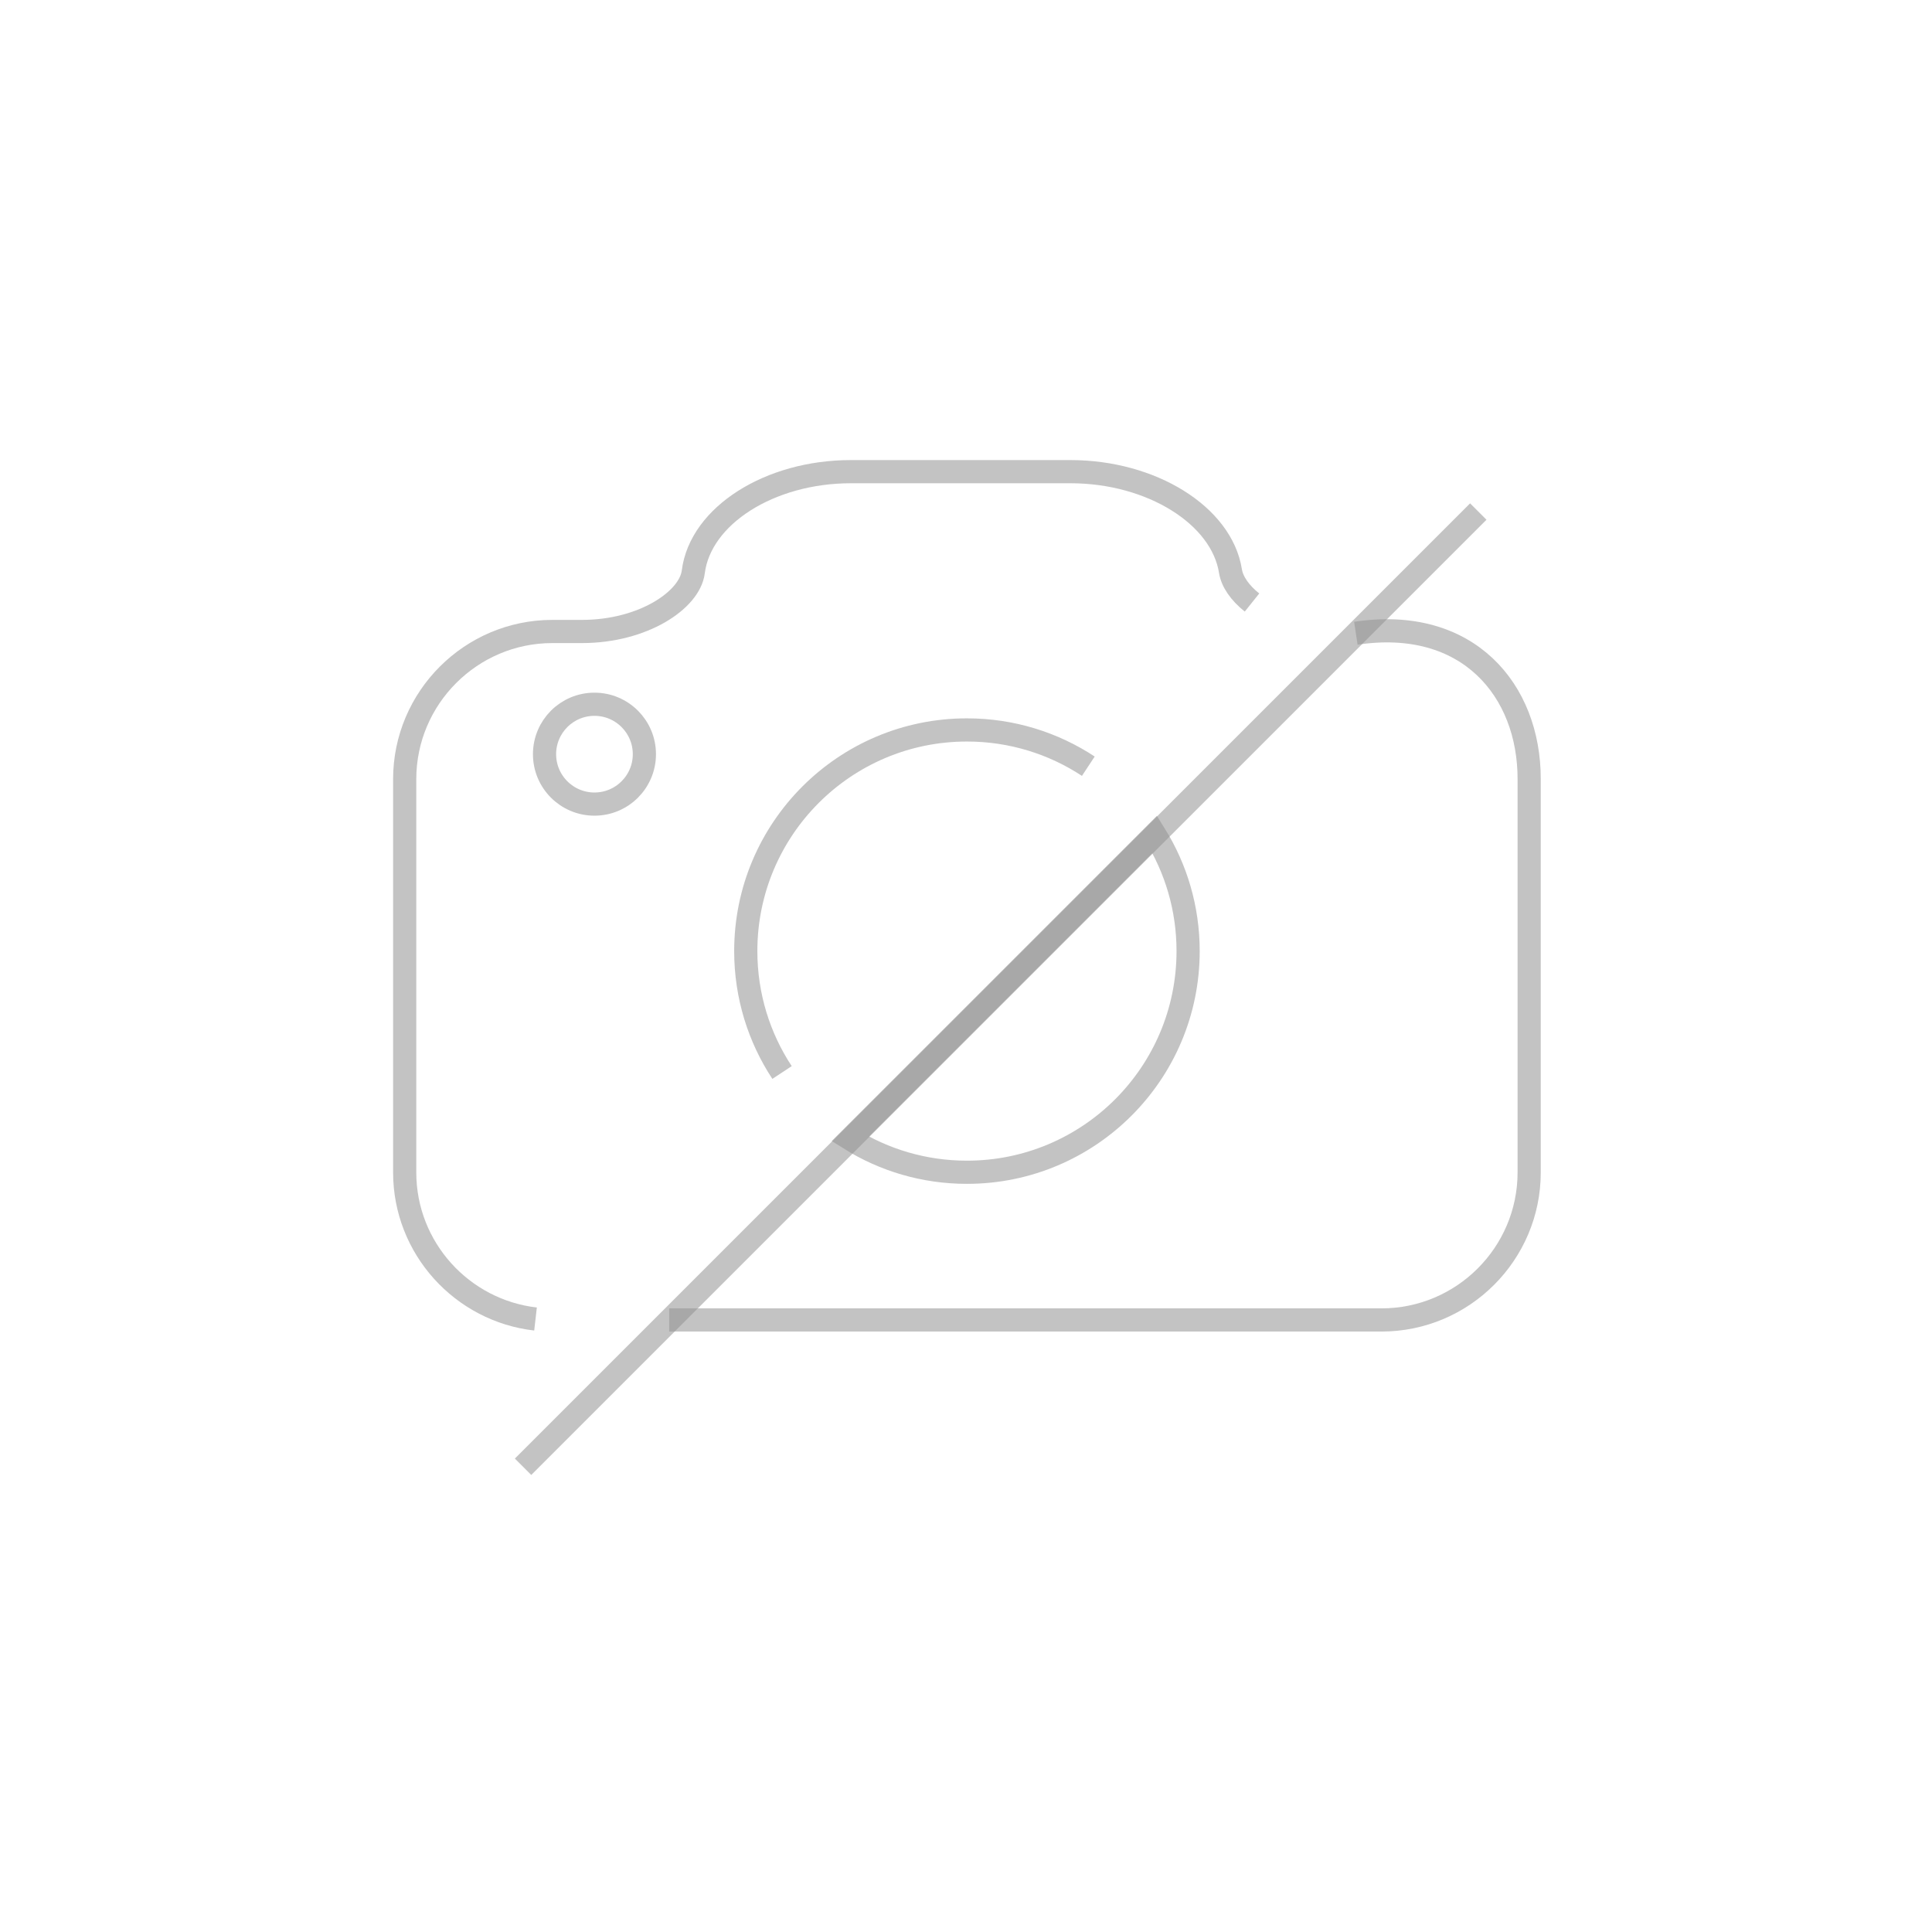 <svg width="750" height="750" viewBox="0 0 750 750" fill="none" xmlns="http://www.w3.org/2000/svg">
<rect width="750" height="750" fill="white"/>
<g clip-path="url(#clip0)">
<g opacity="0.65">
<g opacity="0.65">
<path opacity="0.65" d="M207.891 512.038C179.368 508.787 157.101 484.507 157.101 455.129V302.46C157.101 270.881 182.841 245.14 214.42 245.14H225.915C249.651 245.14 267.773 232.947 269.128 222.011C271.886 200.196 298.743 183.101 330.28 183.101H415.59C446.979 183.101 474.263 200.056 477.67 221.732C478.336 225.845 481.315 230.132 486.029 233.901" stroke="black" stroke-opacity="0.85" stroke-width="9" stroke-miterlimit="10"/>
<path opacity="0.65" d="M526.337 245.822C569.853 239.254 593.665 267.991 593.623 302.459V455.128C593.623 486.715 567.882 512.406 536.304 512.406H259.775" stroke="black" stroke-opacity="0.85" stroke-width="9" stroke-miterlimit="10"/>
<path opacity="0.65" d="M303.587 416.342C294.687 402.819 289.506 386.618 289.506 369.212C289.506 321.803 327.94 283.36 375.357 283.36C392.764 283.36 408.956 288.533 422.487 297.442" stroke="black" stroke-opacity="0.85" stroke-width="9" stroke-miterlimit="10"/>
<path opacity="0.65" d="M461.225 369.212C461.225 416.637 422.774 455.071 375.357 455.071C358.723 455.071 343.196 450.342 330.042 442.139L448.285 323.896C456.487 337.051 461.225 352.577 461.225 369.212Z" stroke="black" stroke-opacity="0.85" stroke-width="9" stroke-miterlimit="10"/>
<path opacity="0.65" d="M250.149 292.775C250.149 303.471 241.467 312.148 230.767 312.148C220.064 312.148 211.387 303.471 211.387 292.775C211.387 282.068 220.064 273.391 230.767 273.391C241.467 273.391 250.149 282.068 250.149 292.775Z" stroke="black" stroke-opacity="0.85" stroke-width="9" stroke-miterlimit="10"/>
<path opacity="0.65" d="M573.868 198.576L203.052 569.394" stroke="black" stroke-opacity="0.85" stroke-width="9" stroke-miterlimit="10"/>
</g>
</g>
</g>
<defs>
<clipPath id="clip0">
<rect x="152" y="178" width="446.723" height="395" fill="white"/>
</clipPath>
</defs>
</svg>
